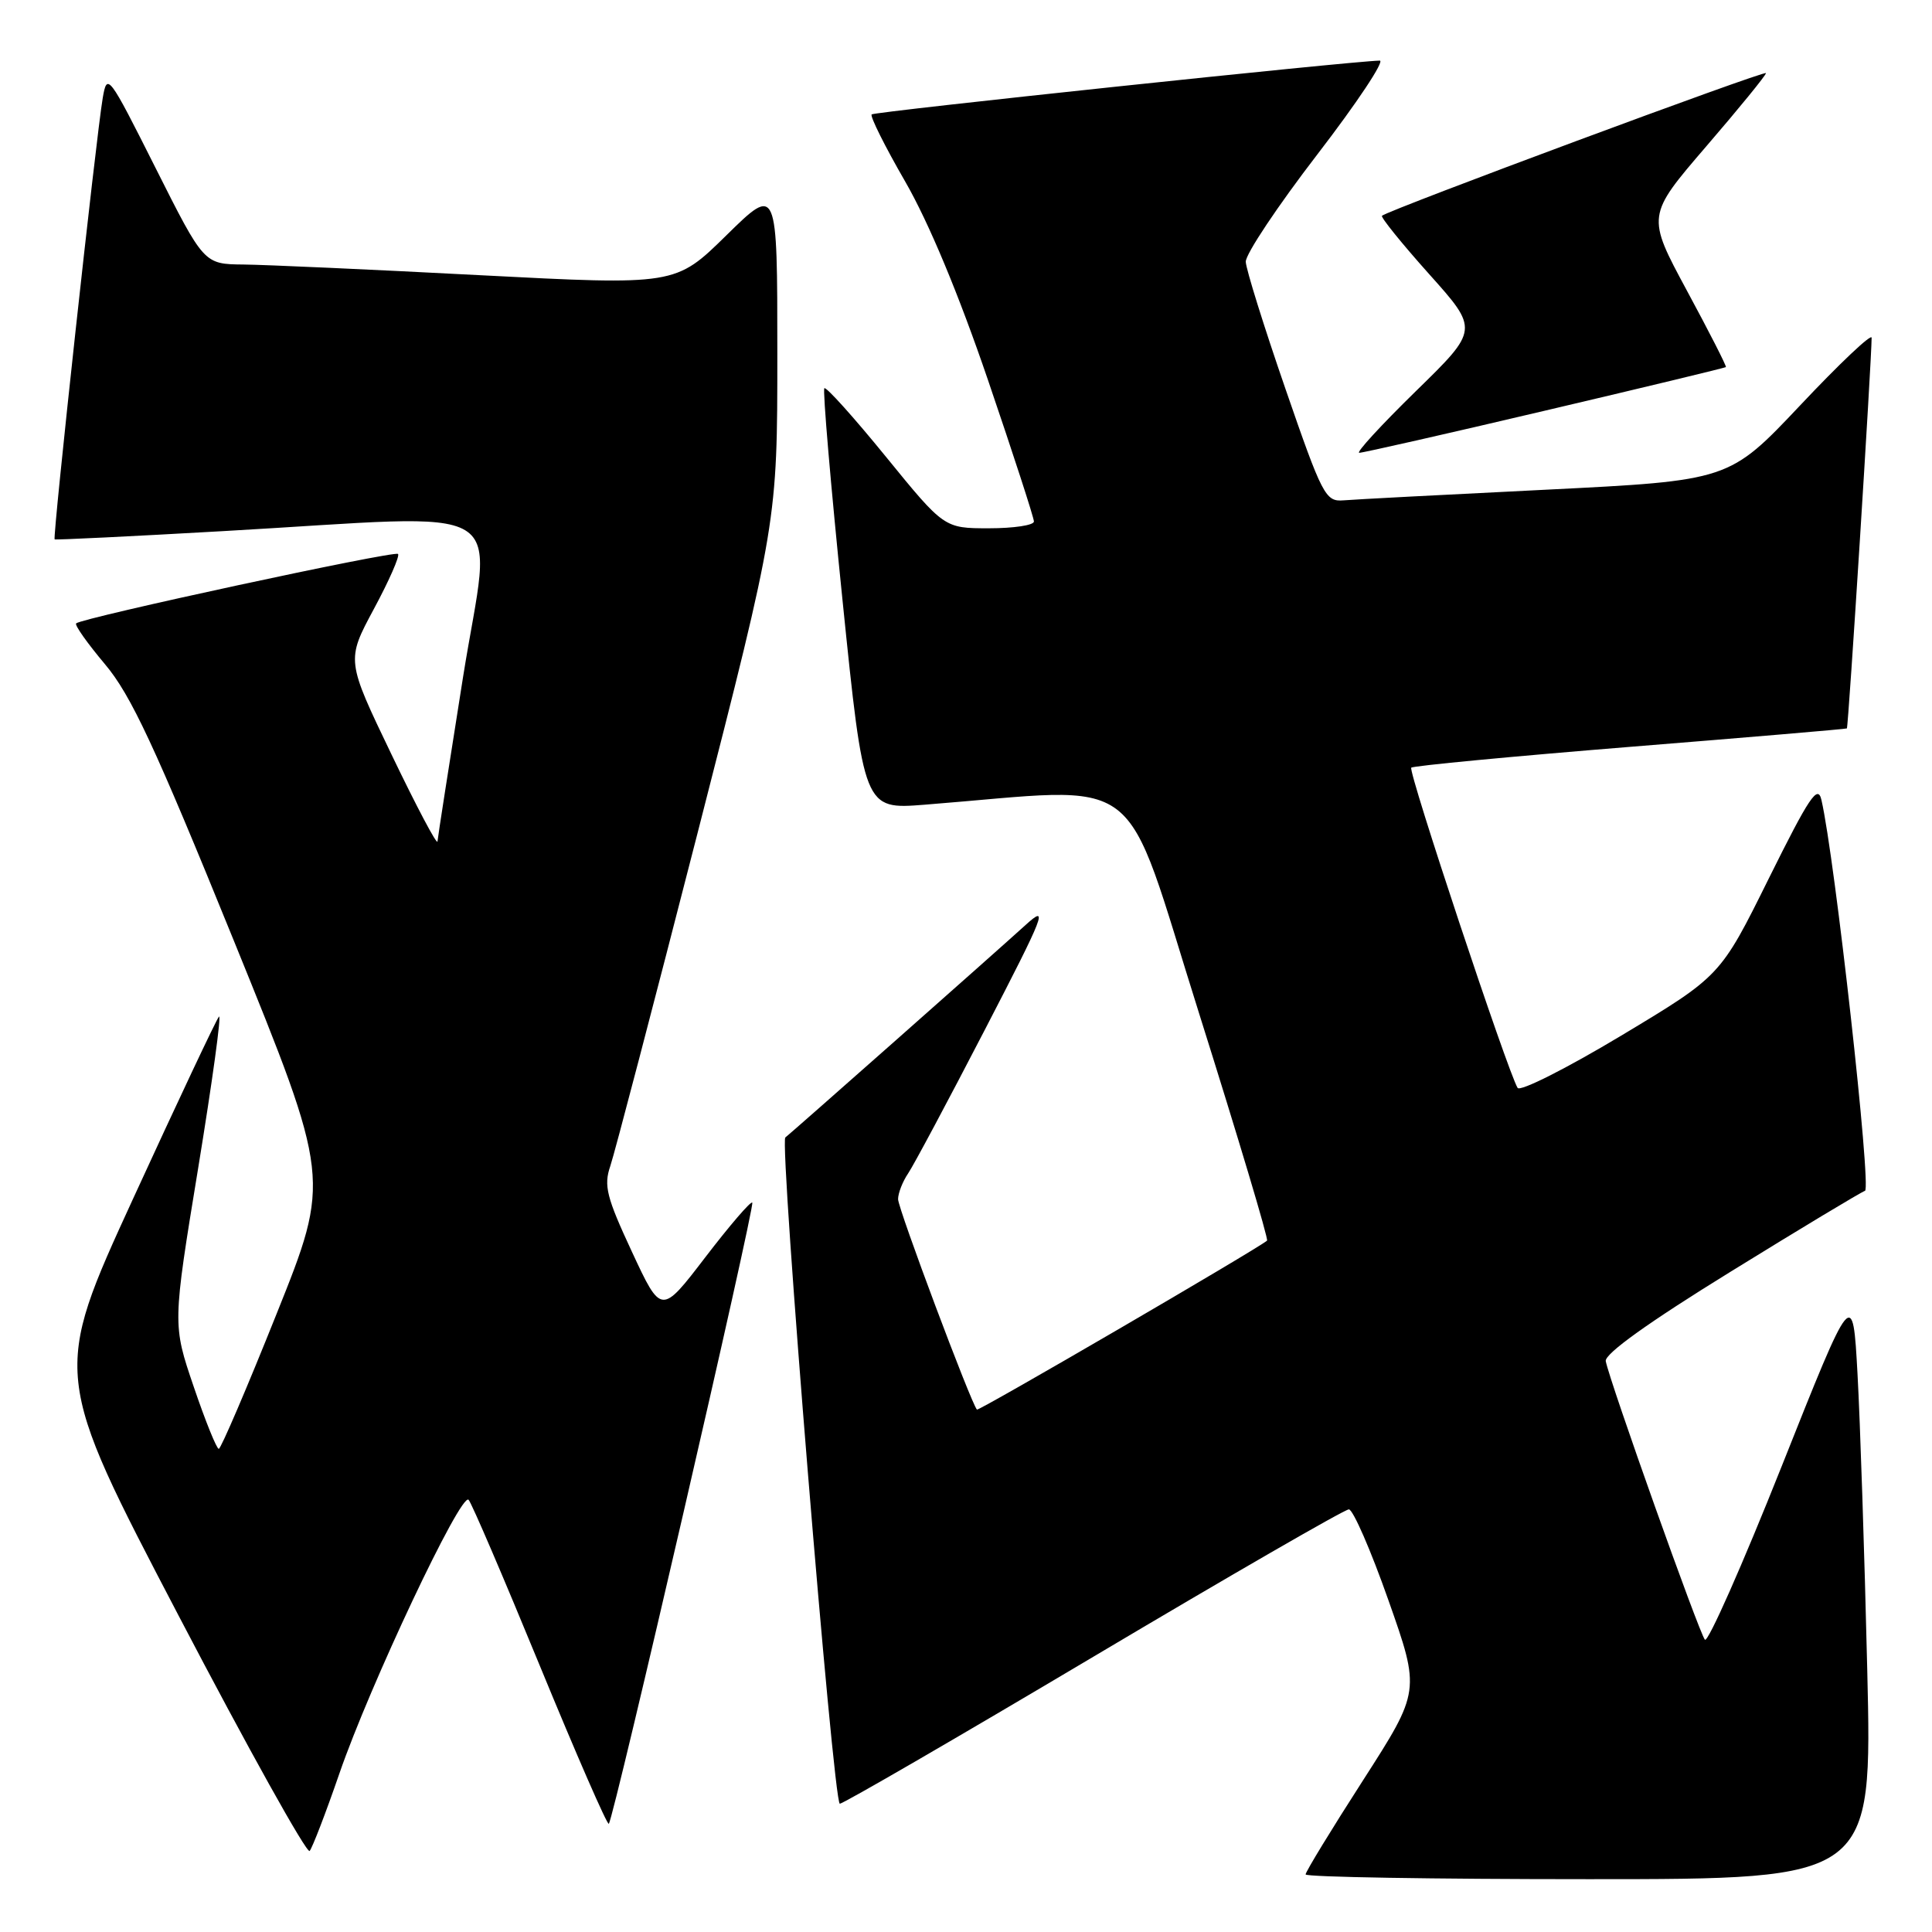 <?xml version="1.0" encoding="UTF-8" standalone="no"?>
<!DOCTYPE svg PUBLIC "-//W3C//DTD SVG 1.1//EN" "http://www.w3.org/Graphics/SVG/1.1/DTD/svg11.dtd" >
<svg xmlns="http://www.w3.org/2000/svg" xmlns:xlink="http://www.w3.org/1999/xlink" version="1.1" viewBox="0 0 256 256">
 <g >
 <path fill="currentColor"
d=" M 247.42 221.25 C 247.06 205.99 246.48 188.35 246.13 182.05 C 245.50 170.61 245.50 170.61 236.07 194.32 C 230.88 207.36 226.31 217.69 225.91 217.27 C 225.18 216.49 213.28 183.05 212.77 180.36 C 212.60 179.40 218.40 175.24 229.31 168.51 C 238.55 162.80 246.57 157.98 247.12 157.79 C 248.01 157.50 243.12 113.63 241.35 106.00 C 240.87 103.90 239.75 105.57 234.37 116.41 C 227.97 129.33 227.97 129.33 214.83 137.22 C 207.60 141.56 201.42 144.68 201.09 144.15 C 199.79 142.03 186.53 102.14 187.00 101.72 C 187.28 101.47 200.32 100.23 216.00 98.96 C 231.68 97.70 244.60 96.60 244.72 96.52 C 244.92 96.40 248.00 47.68 248.00 44.75 C 248.00 44.15 243.75 48.17 238.56 53.68 C 229.12 63.68 229.12 63.68 204.81 64.89 C 191.44 65.55 179.38 66.18 178.00 66.30 C 175.64 66.49 175.21 65.67 170.32 51.50 C 167.47 43.25 165.11 35.68 165.07 34.69 C 165.03 33.69 169.31 27.28 174.57 20.44 C 179.83 13.60 183.54 8.01 182.82 8.03 C 178.78 8.13 115.87 14.79 115.50 15.16 C 115.26 15.40 117.26 19.41 119.94 24.05 C 123.05 29.44 127.03 38.98 130.91 50.35 C 134.26 60.17 137.00 68.61 137.00 69.10 C 137.00 69.60 134.32 70.00 131.05 70.00 C 125.11 70.00 125.11 70.00 117.38 60.51 C 113.13 55.29 109.46 51.21 109.23 51.44 C 109.00 51.67 110.08 64.32 111.64 79.56 C 114.47 107.26 114.47 107.26 122.49 106.63 C 152.31 104.29 148.50 101.38 158.92 134.39 C 164.06 150.71 168.10 164.21 167.89 164.39 C 166.57 165.52 129.68 187.01 129.45 186.78 C 128.69 186.00 119.00 160.16 119.00 158.90 C 119.00 158.10 119.60 156.56 120.34 155.47 C 121.07 154.39 125.63 145.85 130.47 136.50 C 138.49 121.01 138.97 119.77 135.89 122.57 C 131.92 126.18 104.71 150.24 104.06 150.72 C 103.25 151.32 110.42 239.00 111.28 239.00 C 111.74 239.00 126.88 230.22 144.92 219.50 C 162.96 208.78 178.17 200.00 178.73 200.00 C 179.28 200.00 181.64 205.41 183.97 212.03 C 188.21 224.06 188.21 224.06 180.61 235.90 C 176.42 242.41 173.00 248.02 173.00 248.37 C 173.00 248.72 189.89 249.00 210.54 249.00 C 248.08 249.00 248.08 249.00 247.42 221.25 Z  M 44.97 235.00 C 49.00 223.30 61.09 197.68 62.09 198.73 C 62.49 199.15 66.74 209.07 71.55 220.77 C 76.36 232.47 80.46 241.87 80.67 241.66 C 81.32 241.02 100.08 159.75 99.68 159.35 C 99.47 159.14 96.67 162.40 93.46 166.59 C 87.62 174.22 87.62 174.22 83.73 165.86 C 80.36 158.62 79.98 157.10 80.87 154.50 C 81.43 152.85 86.64 132.96 92.45 110.31 C 103.00 69.12 103.00 69.12 103.00 46.84 C 103.00 24.55 103.00 24.55 96.25 31.18 C 89.50 37.81 89.50 37.81 63.50 36.46 C 49.20 35.71 35.14 35.08 32.26 35.05 C 27.02 35.00 27.02 35.00 20.61 22.25 C 14.38 9.85 14.19 9.60 13.61 13.00 C 12.73 18.16 6.94 71.29 7.24 71.47 C 7.38 71.56 17.40 71.07 29.50 70.38 C 68.95 68.15 65.16 65.85 61.35 89.75 C 59.54 101.16 58.01 110.95 57.97 111.50 C 57.93 112.05 55.19 106.88 51.89 100.00 C 45.88 87.50 45.88 87.50 49.54 80.69 C 51.56 76.94 53.00 73.66 52.74 73.40 C 52.27 72.93 10.88 81.86 10.09 82.60 C 9.86 82.82 11.58 85.24 13.90 88.00 C 17.35 92.09 20.49 98.82 30.97 124.61 C 43.81 156.22 43.81 156.22 36.65 174.09 C 32.72 183.92 29.27 191.97 28.99 191.98 C 28.71 191.99 27.21 188.29 25.67 183.75 C 22.86 175.50 22.86 175.50 26.27 154.71 C 28.14 143.28 29.38 134.28 29.01 134.71 C 28.64 135.15 23.53 145.99 17.65 158.80 C 6.95 182.11 6.95 182.11 23.66 214.07 C 32.85 231.65 40.67 245.69 41.03 245.26 C 41.39 244.84 43.17 240.22 44.97 235.00 Z  M 204.74 54.41 C 217.81 51.34 228.59 48.74 228.69 48.64 C 228.80 48.53 226.48 43.98 223.53 38.52 C 218.18 28.59 218.18 28.59 226.09 19.39 C 230.44 14.34 234.00 9.97 234.00 9.69 C 234.00 9.24 184.03 27.80 183.12 28.59 C 182.92 28.77 185.72 32.24 189.35 36.30 C 195.96 43.68 195.96 43.68 187.60 51.84 C 183.01 56.33 179.63 60.00 180.11 60.00 C 180.59 60.00 191.67 57.49 204.74 54.41 Z "/>
</g>
</svg>